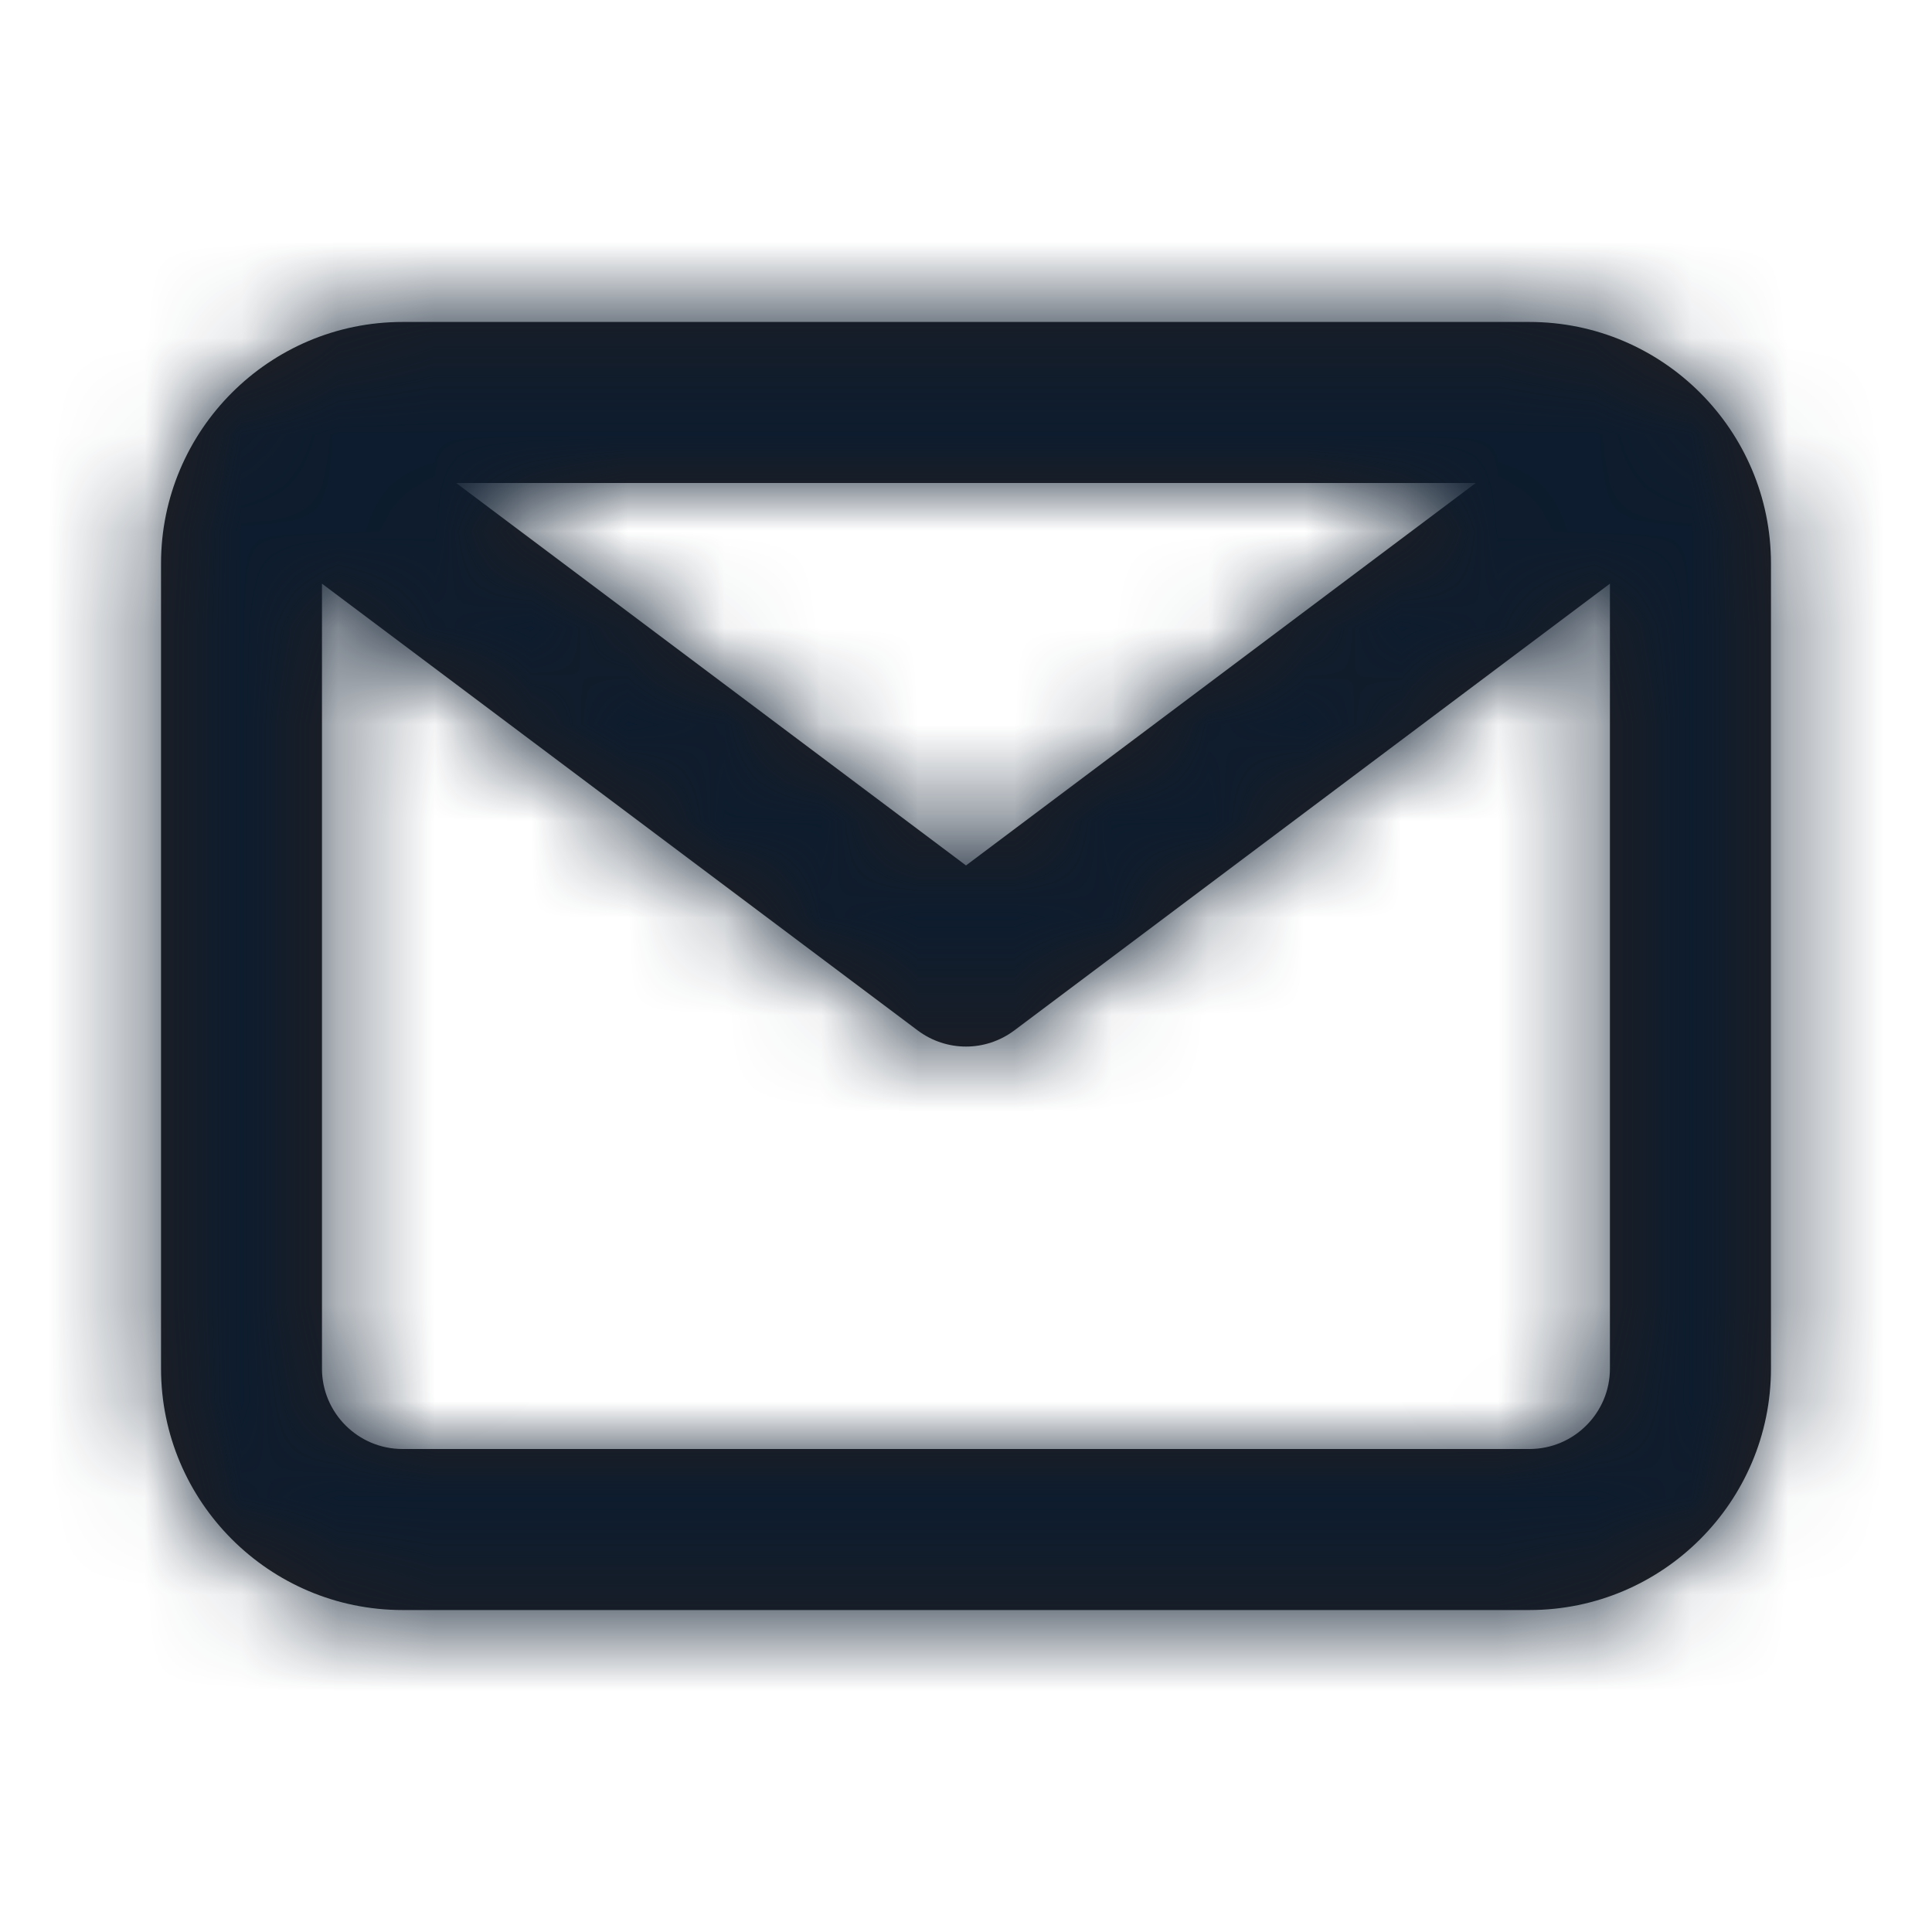 <svg width="20" height="20" viewBox="0 0 20 20" fill="none" xmlns="http://www.w3.org/2000/svg">
<g id="Icon/Outline/email">
<path id="Mask" fill-rule="evenodd" clip-rule="evenodd" d="M15.833 15H4.167C3.707 15 3.333 14.627 3.333 14.167V6.042L9.5 10.667C9.648 10.778 9.824 10.834 10 10.834C10.176 10.834 10.351 10.778 10.5 10.667L16.666 6.042V14.167C16.666 14.627 16.292 15 15.833 15ZM15.277 5L10 8.959L4.722 5H15.277ZM15.833 3.333H4.167C2.788 3.333 1.667 4.455 1.667 5.833V14.167C1.667 15.545 2.788 16.667 4.167 16.667H15.833C17.212 16.667 18.333 15.545 18.333 14.167V5.833C18.333 4.455 17.212 3.333 15.833 3.333Z" fill="#231F20"/>
<mask id="mask0_71_47" style="mask-type:luminance" maskUnits="userSpaceOnUse" x="1" y="3" width="18" height="14">
<path id="Mask_2" fill-rule="evenodd" clip-rule="evenodd" d="M15.833 15H4.167C3.707 15 3.333 14.627 3.333 14.167V6.042L9.5 10.667C9.648 10.778 9.824 10.834 10 10.834C10.176 10.834 10.351 10.778 10.5 10.667L16.666 6.042V14.167C16.666 14.627 16.292 15 15.833 15ZM15.277 5L10 8.959L4.722 5H15.277ZM15.833 3.333H4.167C2.788 3.333 1.667 4.455 1.667 5.833V14.167C1.667 15.545 2.788 16.667 4.167 16.667H15.833C17.212 16.667 18.333 15.545 18.333 14.167V5.833C18.333 4.455 17.212 3.333 15.833 3.333Z" fill="white"/>
</mask>
<g mask="url(#mask0_71_47)">
<g id="Icon/Color/Base">
<rect id="Base" width="83.333" height="83.333" fill="#0D1C2E"/>
</g>
</g>
</g>
</svg>
